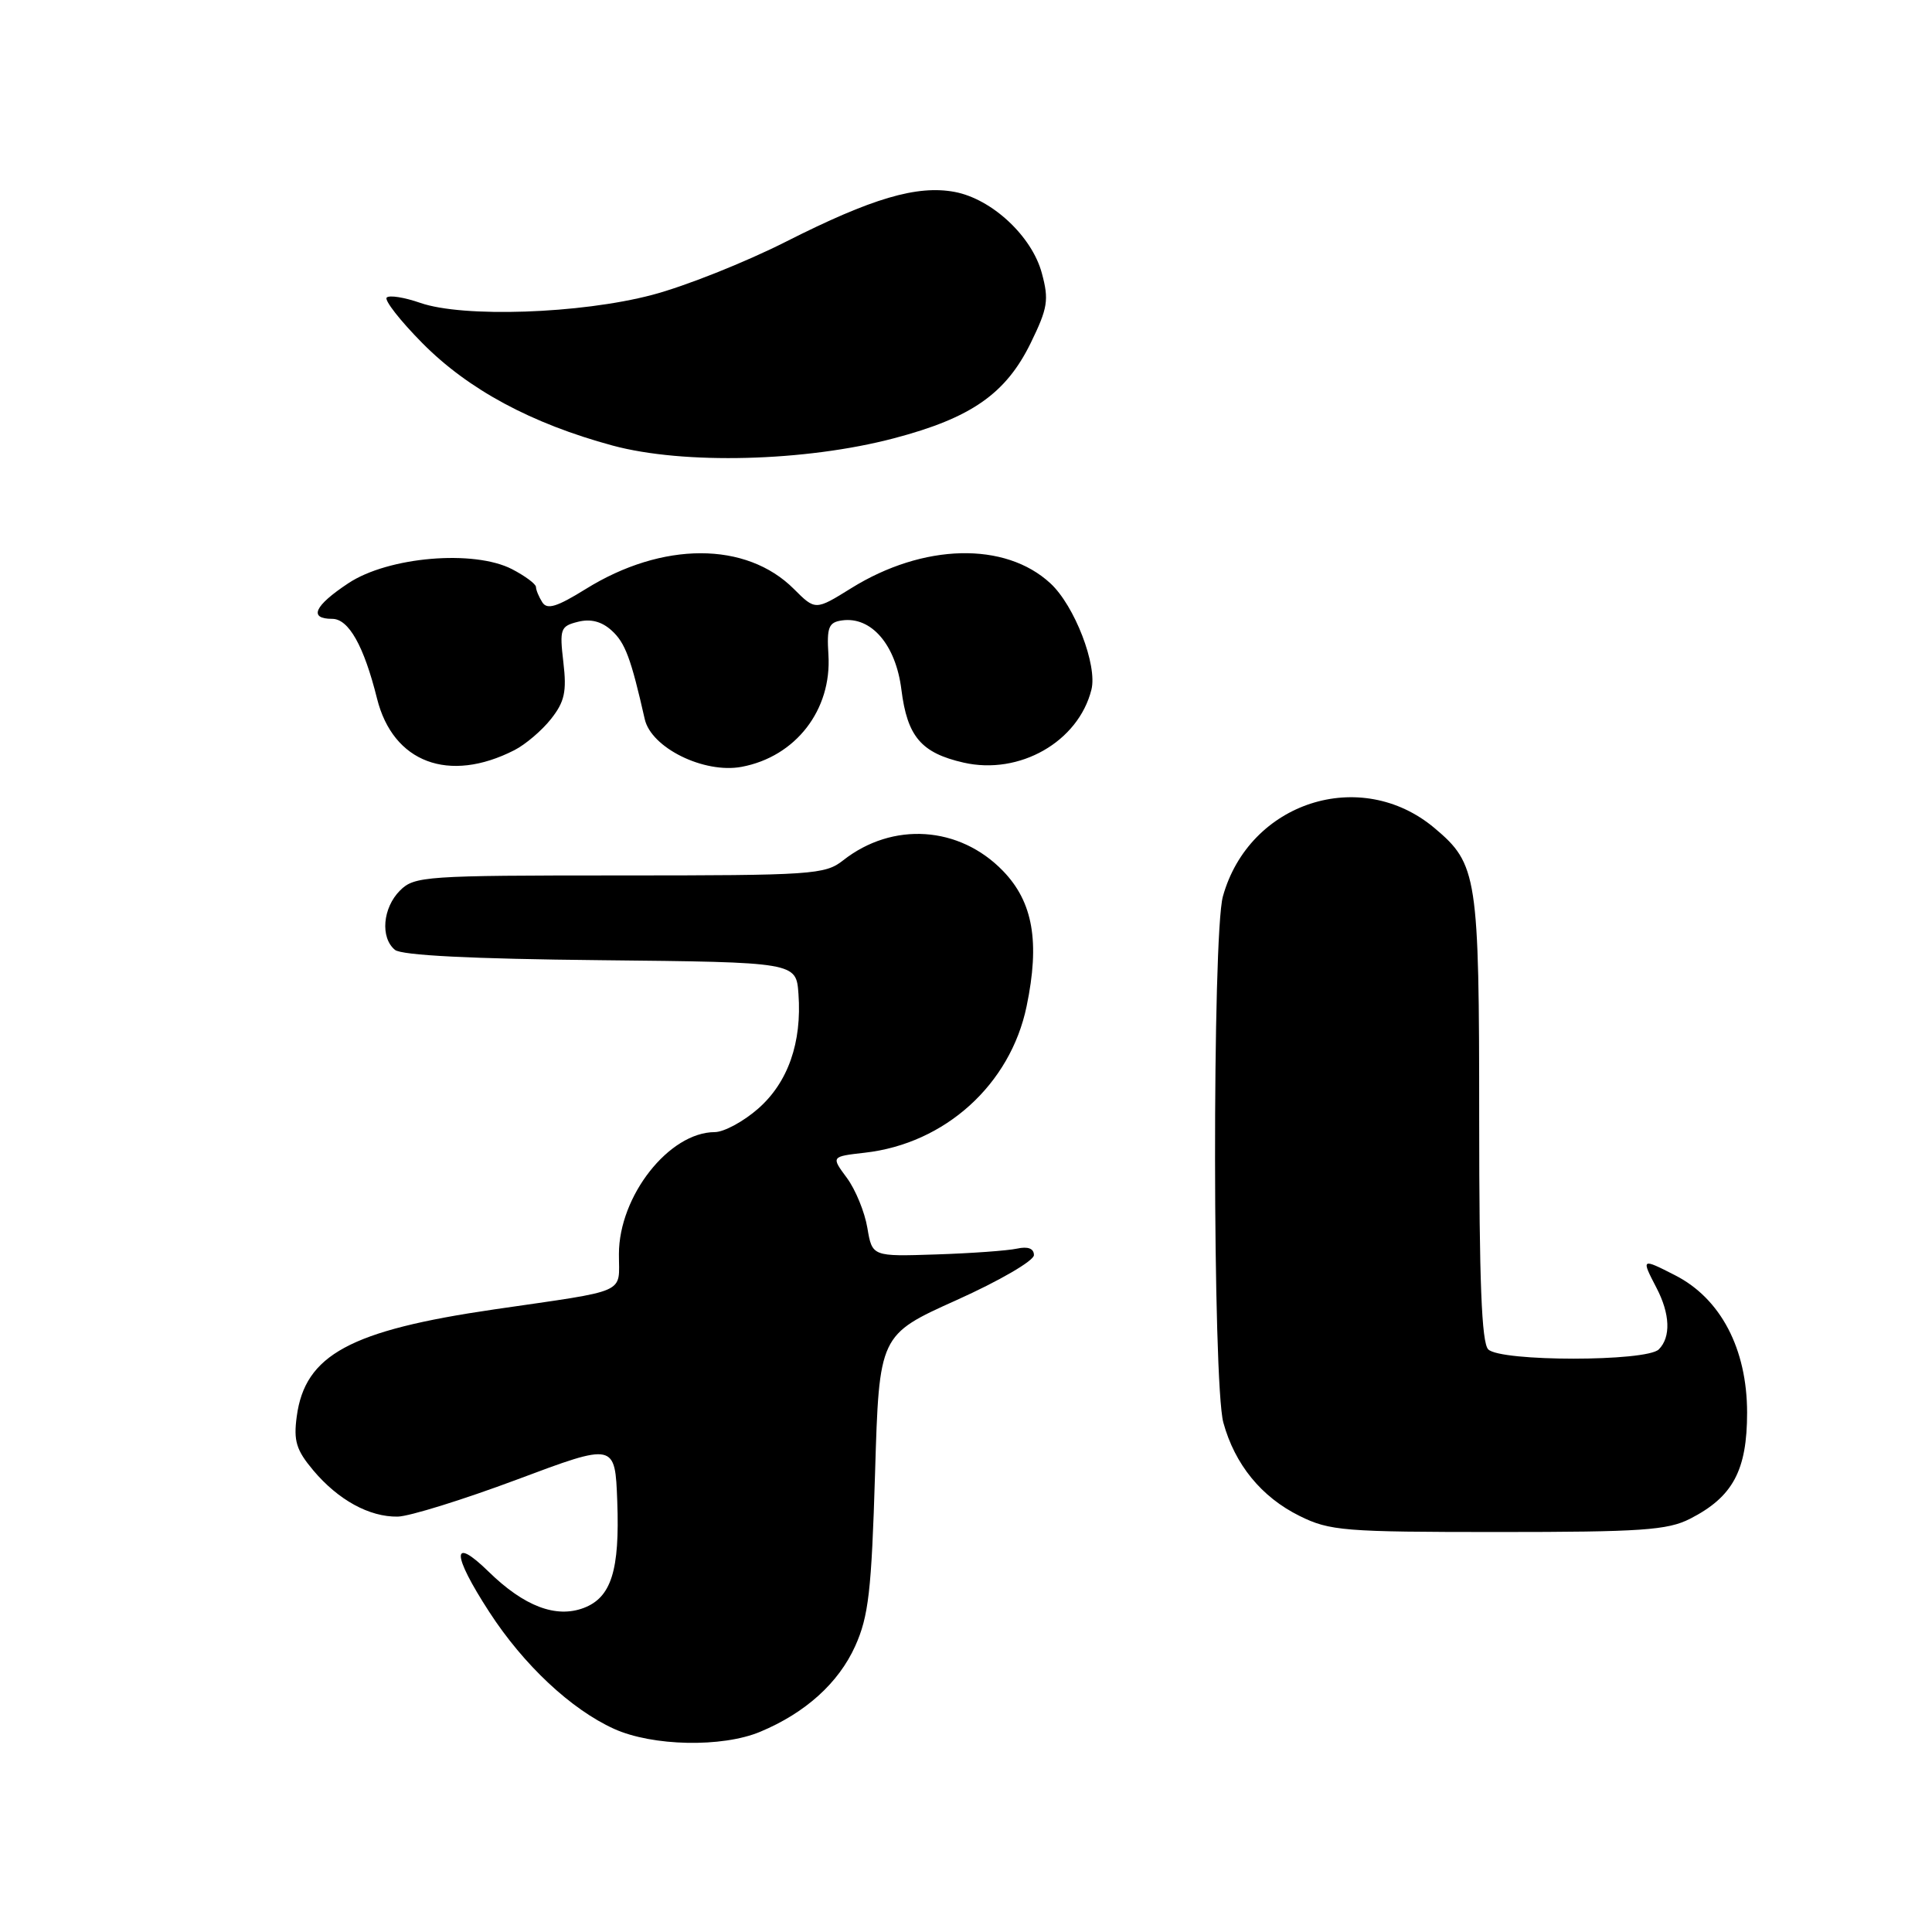 <?xml version="1.0" encoding="UTF-8" standalone="no"?>
<!DOCTYPE svg PUBLIC "-//W3C//DTD SVG 1.1//EN" "http://www.w3.org/Graphics/SVG/1.1/DTD/svg11.dtd" >
<svg xmlns="http://www.w3.org/2000/svg" xmlns:xlink="http://www.w3.org/1999/xlink" version="1.1" viewBox="0 0 256 256">
 <g >
 <path fill="currentColor"
d=" M 100.73 229.47 C 106.72 226.97 111.11 223.01 113.32 218.11 C 115.09 214.17 115.48 210.83 115.95 195.19 C 116.50 176.88 116.50 176.88 126.75 172.27 C 132.42 169.72 137.00 167.06 137.00 166.31 C 137.00 165.43 136.21 165.13 134.75 165.45 C 133.51 165.72 128.69 166.07 124.03 166.22 C 115.57 166.50 115.57 166.50 114.93 162.70 C 114.58 160.61 113.36 157.62 112.21 156.07 C 110.12 153.25 110.12 153.25 114.59 152.74 C 125.22 151.54 133.88 143.71 136.03 133.34 C 137.81 124.80 136.88 119.51 132.90 115.40 C 127.12 109.43 118.27 108.85 111.72 114.00 C 109.33 115.89 107.66 116.00 82.09 116.00 C 56.33 116.00 54.90 116.10 53.00 118.00 C 50.71 120.29 50.37 124.24 52.33 125.86 C 53.21 126.59 62.51 127.06 79.58 127.23 C 105.50 127.50 105.50 127.50 105.80 131.69 C 106.27 138.14 104.42 143.43 100.45 146.91 C 98.51 148.61 95.93 150.00 94.72 150.01 C 88.66 150.02 82.01 158.48 82.01 166.17 C 82.00 171.54 83.49 170.88 65.50 173.50 C 46.38 176.29 40.41 179.53 39.32 187.69 C 38.88 190.93 39.26 192.15 41.51 194.83 C 44.82 198.76 48.94 201.02 52.70 200.96 C 54.24 200.93 61.35 198.72 68.50 196.05 C 81.50 191.18 81.50 191.18 81.79 198.93 C 82.13 208.09 81.00 211.67 77.35 213.06 C 73.68 214.45 69.45 212.85 64.76 208.27 C 59.80 203.42 59.83 205.89 64.83 213.59 C 69.38 220.61 75.66 226.49 81.36 229.08 C 86.45 231.39 95.69 231.58 100.73 229.47 Z  M 223.93 201.25 C 229.62 198.35 231.50 194.84 231.50 187.17 C 231.49 178.72 228.00 172.06 221.96 168.98 C 217.48 166.69 217.45 166.72 219.49 170.64 C 221.30 174.10 221.42 177.18 219.80 178.80 C 218.16 180.44 198.84 180.44 197.20 178.80 C 196.32 177.92 196.00 169.75 196.00 148.27 C 196.00 116.04 195.76 114.50 190.09 109.73 C 180.31 101.50 165.52 106.27 162.04 118.78 C 160.62 123.89 160.67 183.27 162.10 188.50 C 163.62 194.05 167.14 198.37 172.20 200.87 C 176.19 202.85 178.08 203.00 198.50 203.00 C 217.47 203.00 220.97 202.76 223.93 201.25 Z  M 68.16 99.40 C 69.63 98.65 71.81 96.79 73.01 95.27 C 74.81 92.99 75.11 91.66 74.65 87.76 C 74.13 83.33 74.26 82.97 76.59 82.39 C 78.26 81.97 79.72 82.34 81.04 83.54 C 82.84 85.16 83.61 87.24 85.43 95.28 C 86.28 99.09 93.29 102.54 98.27 101.61 C 105.43 100.27 110.23 94.07 109.77 86.76 C 109.54 83.12 109.80 82.46 111.56 82.21 C 115.45 81.65 118.70 85.43 119.44 91.38 C 120.22 97.60 122.06 99.77 127.68 101.05 C 135.09 102.74 142.89 98.29 144.62 91.38 C 145.43 88.15 142.39 80.26 139.19 77.30 C 133.19 71.74 122.34 72.00 112.79 77.94 C 108.04 80.89 108.04 80.89 105.19 78.04 C 98.88 71.73 87.77 71.73 77.61 78.05 C 73.79 80.42 72.50 80.82 71.86 79.81 C 71.40 79.09 71.02 78.17 71.02 77.78 C 71.01 77.38 69.58 76.32 67.85 75.42 C 62.79 72.81 51.45 73.77 46.16 77.28 C 41.64 80.27 40.85 82.00 44.02 82.00 C 46.20 82.00 48.22 85.58 49.96 92.57 C 52.08 101.05 59.48 103.83 68.16 99.40 Z  M 118.47 58.07 C 128.69 55.38 133.27 52.18 136.56 45.48 C 138.84 40.81 139.01 39.75 138.05 36.20 C 136.74 31.30 131.43 26.36 126.50 25.43 C 121.51 24.50 115.54 26.26 104.17 32.01 C 98.74 34.76 90.75 37.94 86.40 39.08 C 76.92 41.58 61.35 42.11 55.68 40.13 C 53.58 39.40 51.59 39.08 51.24 39.43 C 50.90 39.77 53.02 42.49 55.96 45.46 C 62.04 51.61 70.40 56.12 81.18 59.04 C 90.58 61.58 106.72 61.17 118.47 58.07 Z "/>
</g>
</svg>